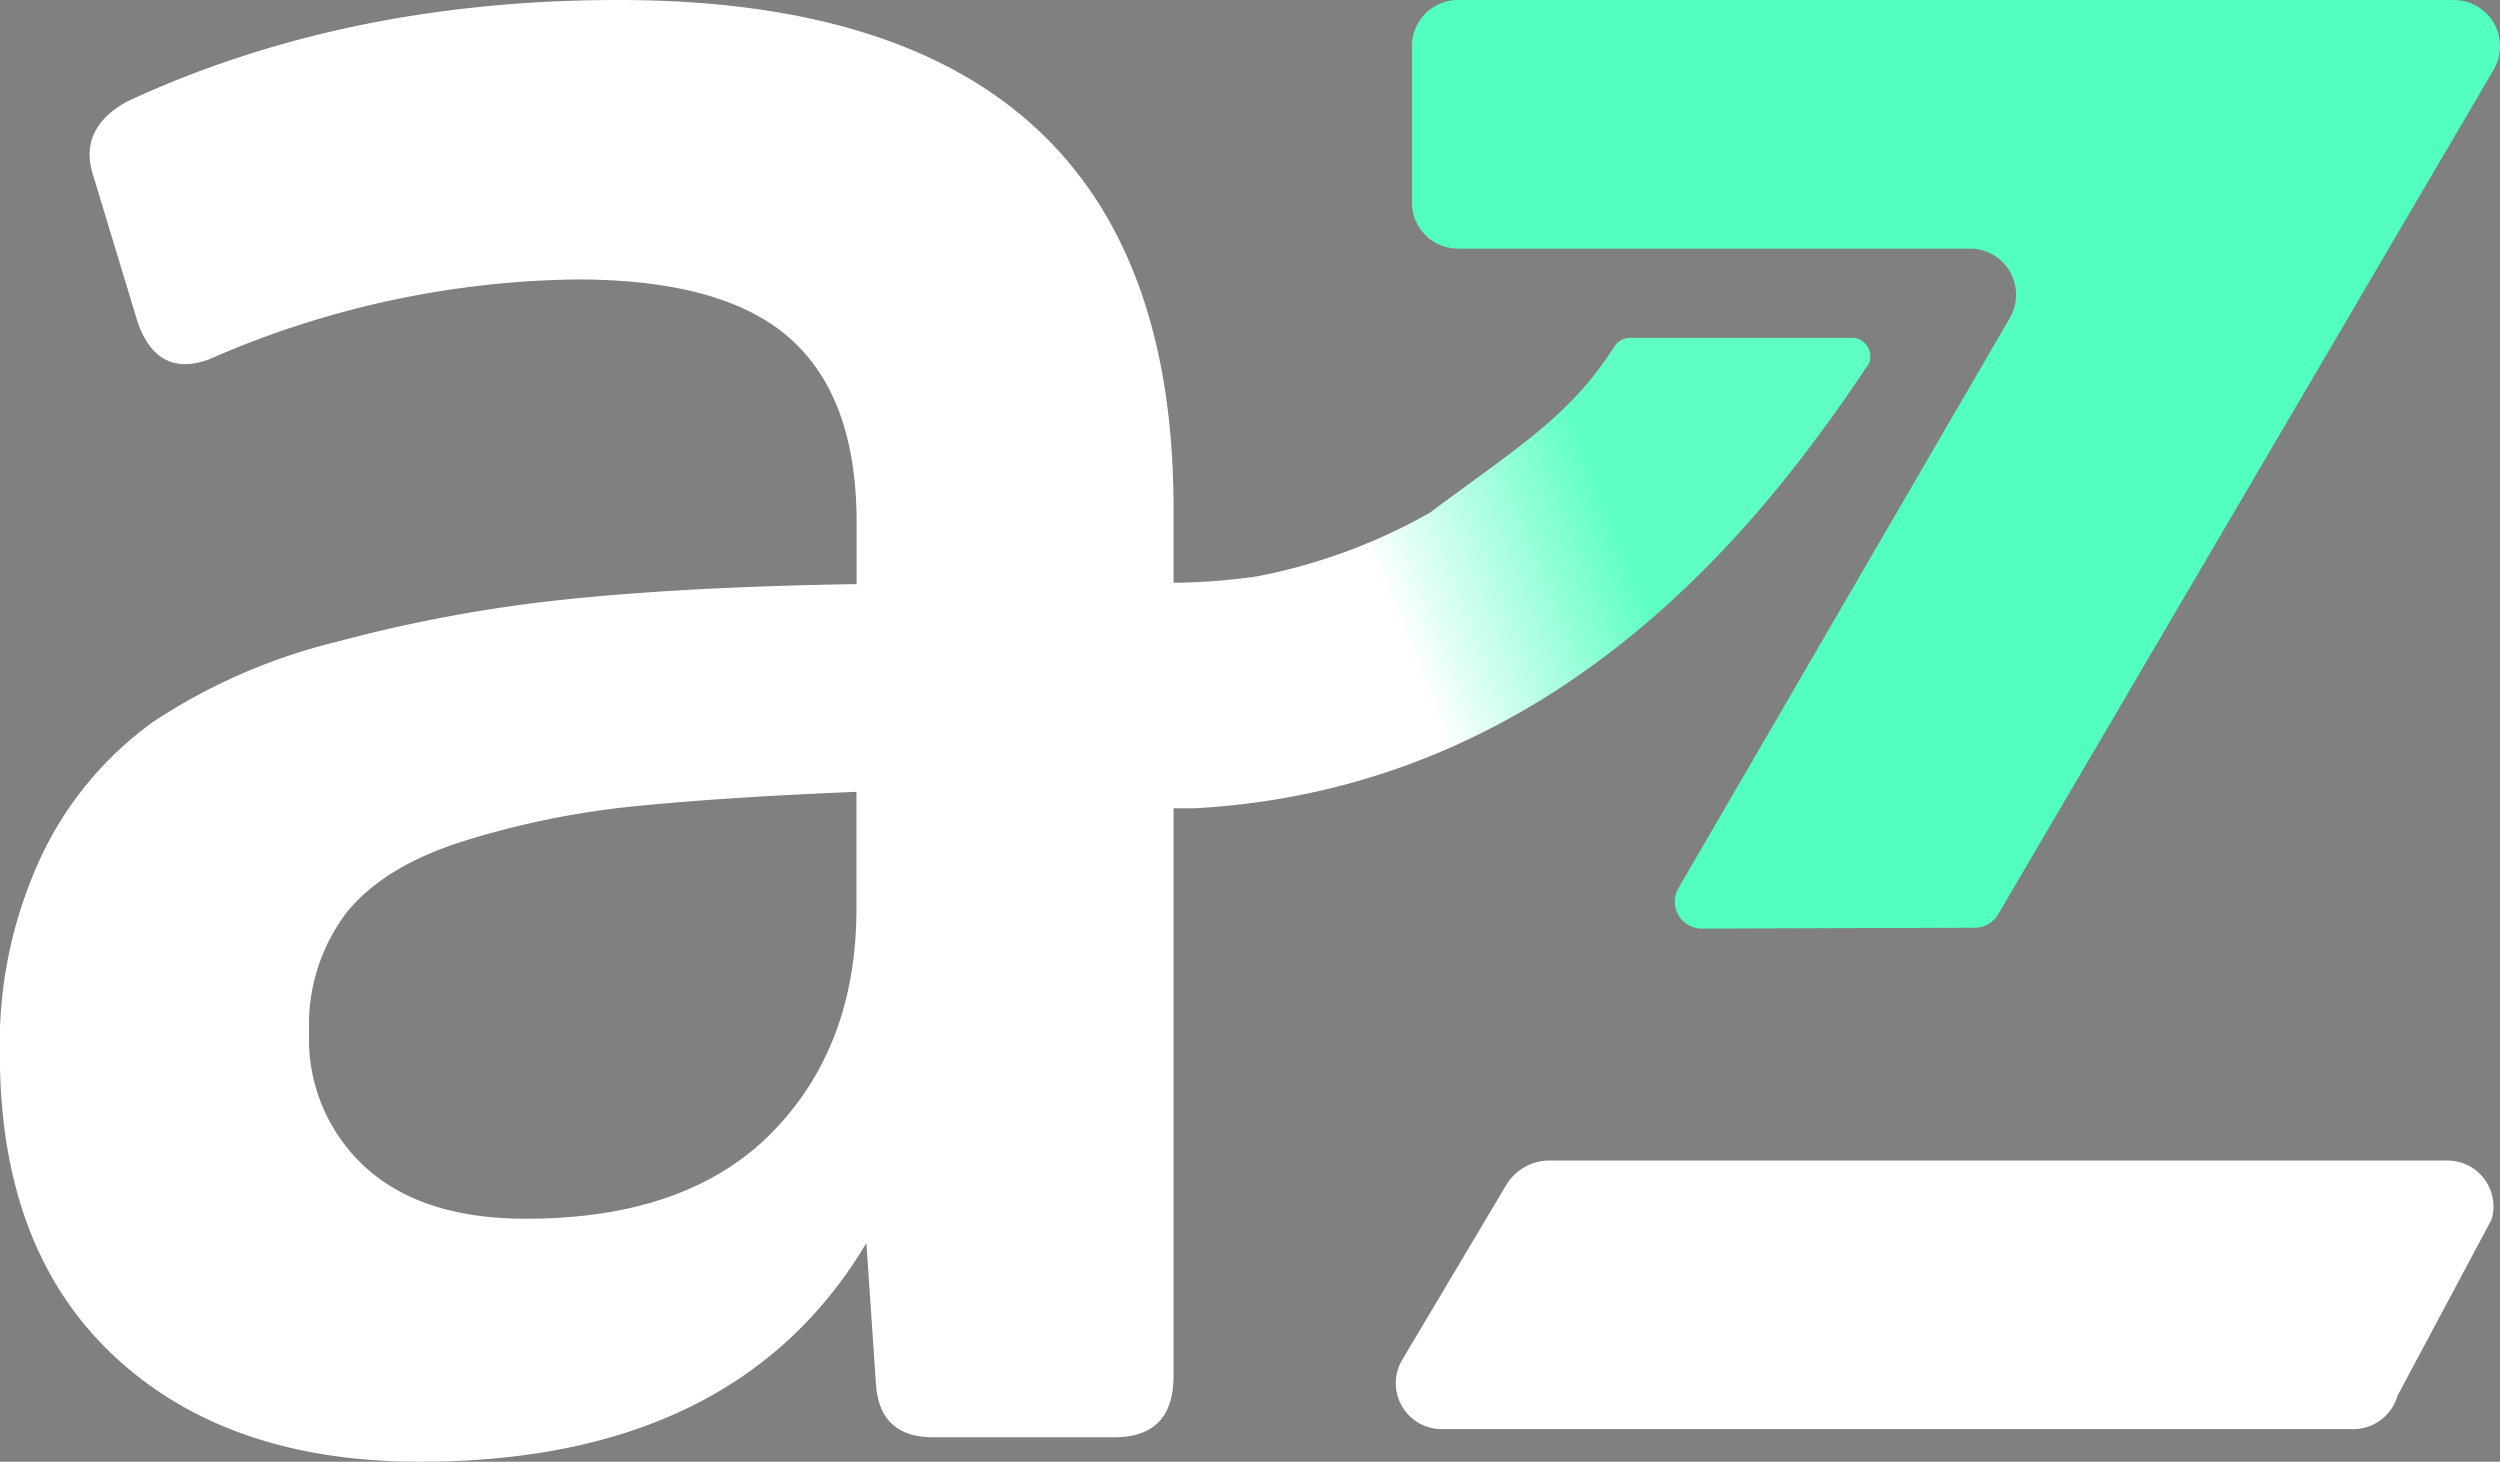 <svg id="Livello_2" data-name="Livello 2" xmlns="http://www.w3.org/2000/svg" xmlns:xlink="http://www.w3.org/1999/xlink" width="168.72" height="98.65" viewBox="0 0 168.72 98.65"><rect x="0" y="0" width="168.72" height="98.65" fill="#808080" stroke="none"/><defs><linearGradient id="Sfumatura_senza_nome_8" x1="70.79" y1="40.58" x2="186.74" y2="-5.7" gradientUnits="userSpaceOnUse"><stop offset="0.17" stop-color="#fff"/><stop offset="0.3" stop-color="#5fffc4"/><stop offset="0.9" stop-color="#5fffc4"/></linearGradient></defs><path d="M168.28,4.74l-33.44,57a1.82,1.82,0,0,1-1.55.87l-18.41.06a1.82,1.82,0,0,1-1.59-2.74l22.34-38.44a3.12,3.12,0,0,0-1.07-4.27,3.07,3.07,0,0,0-1.59-.44H98.41a3.11,3.11,0,0,1-3.11-3.11V3.11A3.11,3.11,0,0,1,98.41,0h67.21a3.12,3.12,0,0,1,3.11,3.13A3.15,3.15,0,0,1,168.28,4.74Z" transform="translate(-0.01 0)" style="fill:#52ffbf"/><path d="M168.17,82.29,161.81,94.2a3.11,3.11,0,0,1-3,2.25H97.33a3.1,3.1,0,0,1-2.67-4.71l7-11.76a3.42,3.42,0,0,1,2.94-1.66h60.53a3.11,3.11,0,0,1,3.16,3.06A3.5,3.5,0,0,1,168.17,82.29Z" transform="translate(-0.01 0)" style="fill:#fff"/><path d="M147.65,37.42" transform="translate(-0.01 0)" style="fill:none"/><path d="M57.85,61.19q0,9.36-5.71,15.21T35.49,82.25q-6.95,0-10.76-3.42a11.71,11.71,0,0,1-3.86-9.18,12.56,12.56,0,0,1,2.48-8c1.66-2.09,4.28-3.72,7.87-4.86a58,58,0,0,1,11.35-2.35c4-.41,9.06-.75,15.24-1Z" transform="translate(-0.01 0)" style="fill:none"/><path d="M57.85,61.19q0,9.36-5.71,15.21T35.49,82.25q-6.95,0-10.76-3.42a11.71,11.71,0,0,1-3.86-9.18,12.56,12.56,0,0,1,2.48-8c1.66-2.09,4.28-3.72,7.87-4.86a58,58,0,0,1,11.35-2.35c4-.41,9.06-.75,15.24-1Z" transform="translate(-0.01 0)" style="fill:none"/><path d="M125,22.8H110a1.27,1.27,0,0,0-1.06.62c-3,4.68-6.43,6.71-12.43,11.18a38.26,38.26,0,0,1-11.68,4.3,41.82,41.82,0,0,1-5.62.43V34.2Q79.16,0,41.74,0,23.35,0,8.61,6.84c-2.2,1.2-3,2.88-2.31,5l3,9.9q1.32,3.78,4.8,2.52a63.47,63.47,0,0,1,24.84-5.4q9.93,0,14.41,4t4.47,12.42v4.14q-11.26.18-19.29,1A98.84,98.84,0,0,0,22.79,43.3a39.29,39.29,0,0,0-12.42,5.4,23.54,23.54,0,0,0-7.53,9A29.84,29.84,0,0,0,0,71.11Q0,84.25,7.64,91.45t20.7,7.2q21.36,0,30.14-14.76l.66,9.72Q59.47,97,63,97H75.21q4,0,4-4.14V54.55h1.42c25-1.37,38.8-20,45.5-30a1,1,0,0,0,.1-.46A1.24,1.24,0,0,0,125,22.8ZM52.14,76.4q-5.72,5.85-16.65,5.85-6.95,0-10.76-3.42a11.71,11.71,0,0,1-3.86-9.18,12.56,12.56,0,0,1,2.48-8c1.66-2.09,4.28-3.72,7.87-4.86a58,58,0,0,1,11.35-2.35c4-.41,9.06-.75,15.24-1l0,7.75Q57.85,70.55,52.14,76.4Z" transform="translate(-0.01 0)" style="fill:url(#Sfumatura_senza_nome_8)"/><path d="M156.27-5.87" transform="translate(-0.01 0)" style="fill:none;stroke:#000;stroke-miterlimit:10;stroke-width:0.25px"/><path d="M94.66,91.74" transform="translate(-0.01 0)" style="fill:none;stroke:#000;stroke-miterlimit:10;stroke-width:0.25px"/></svg>
